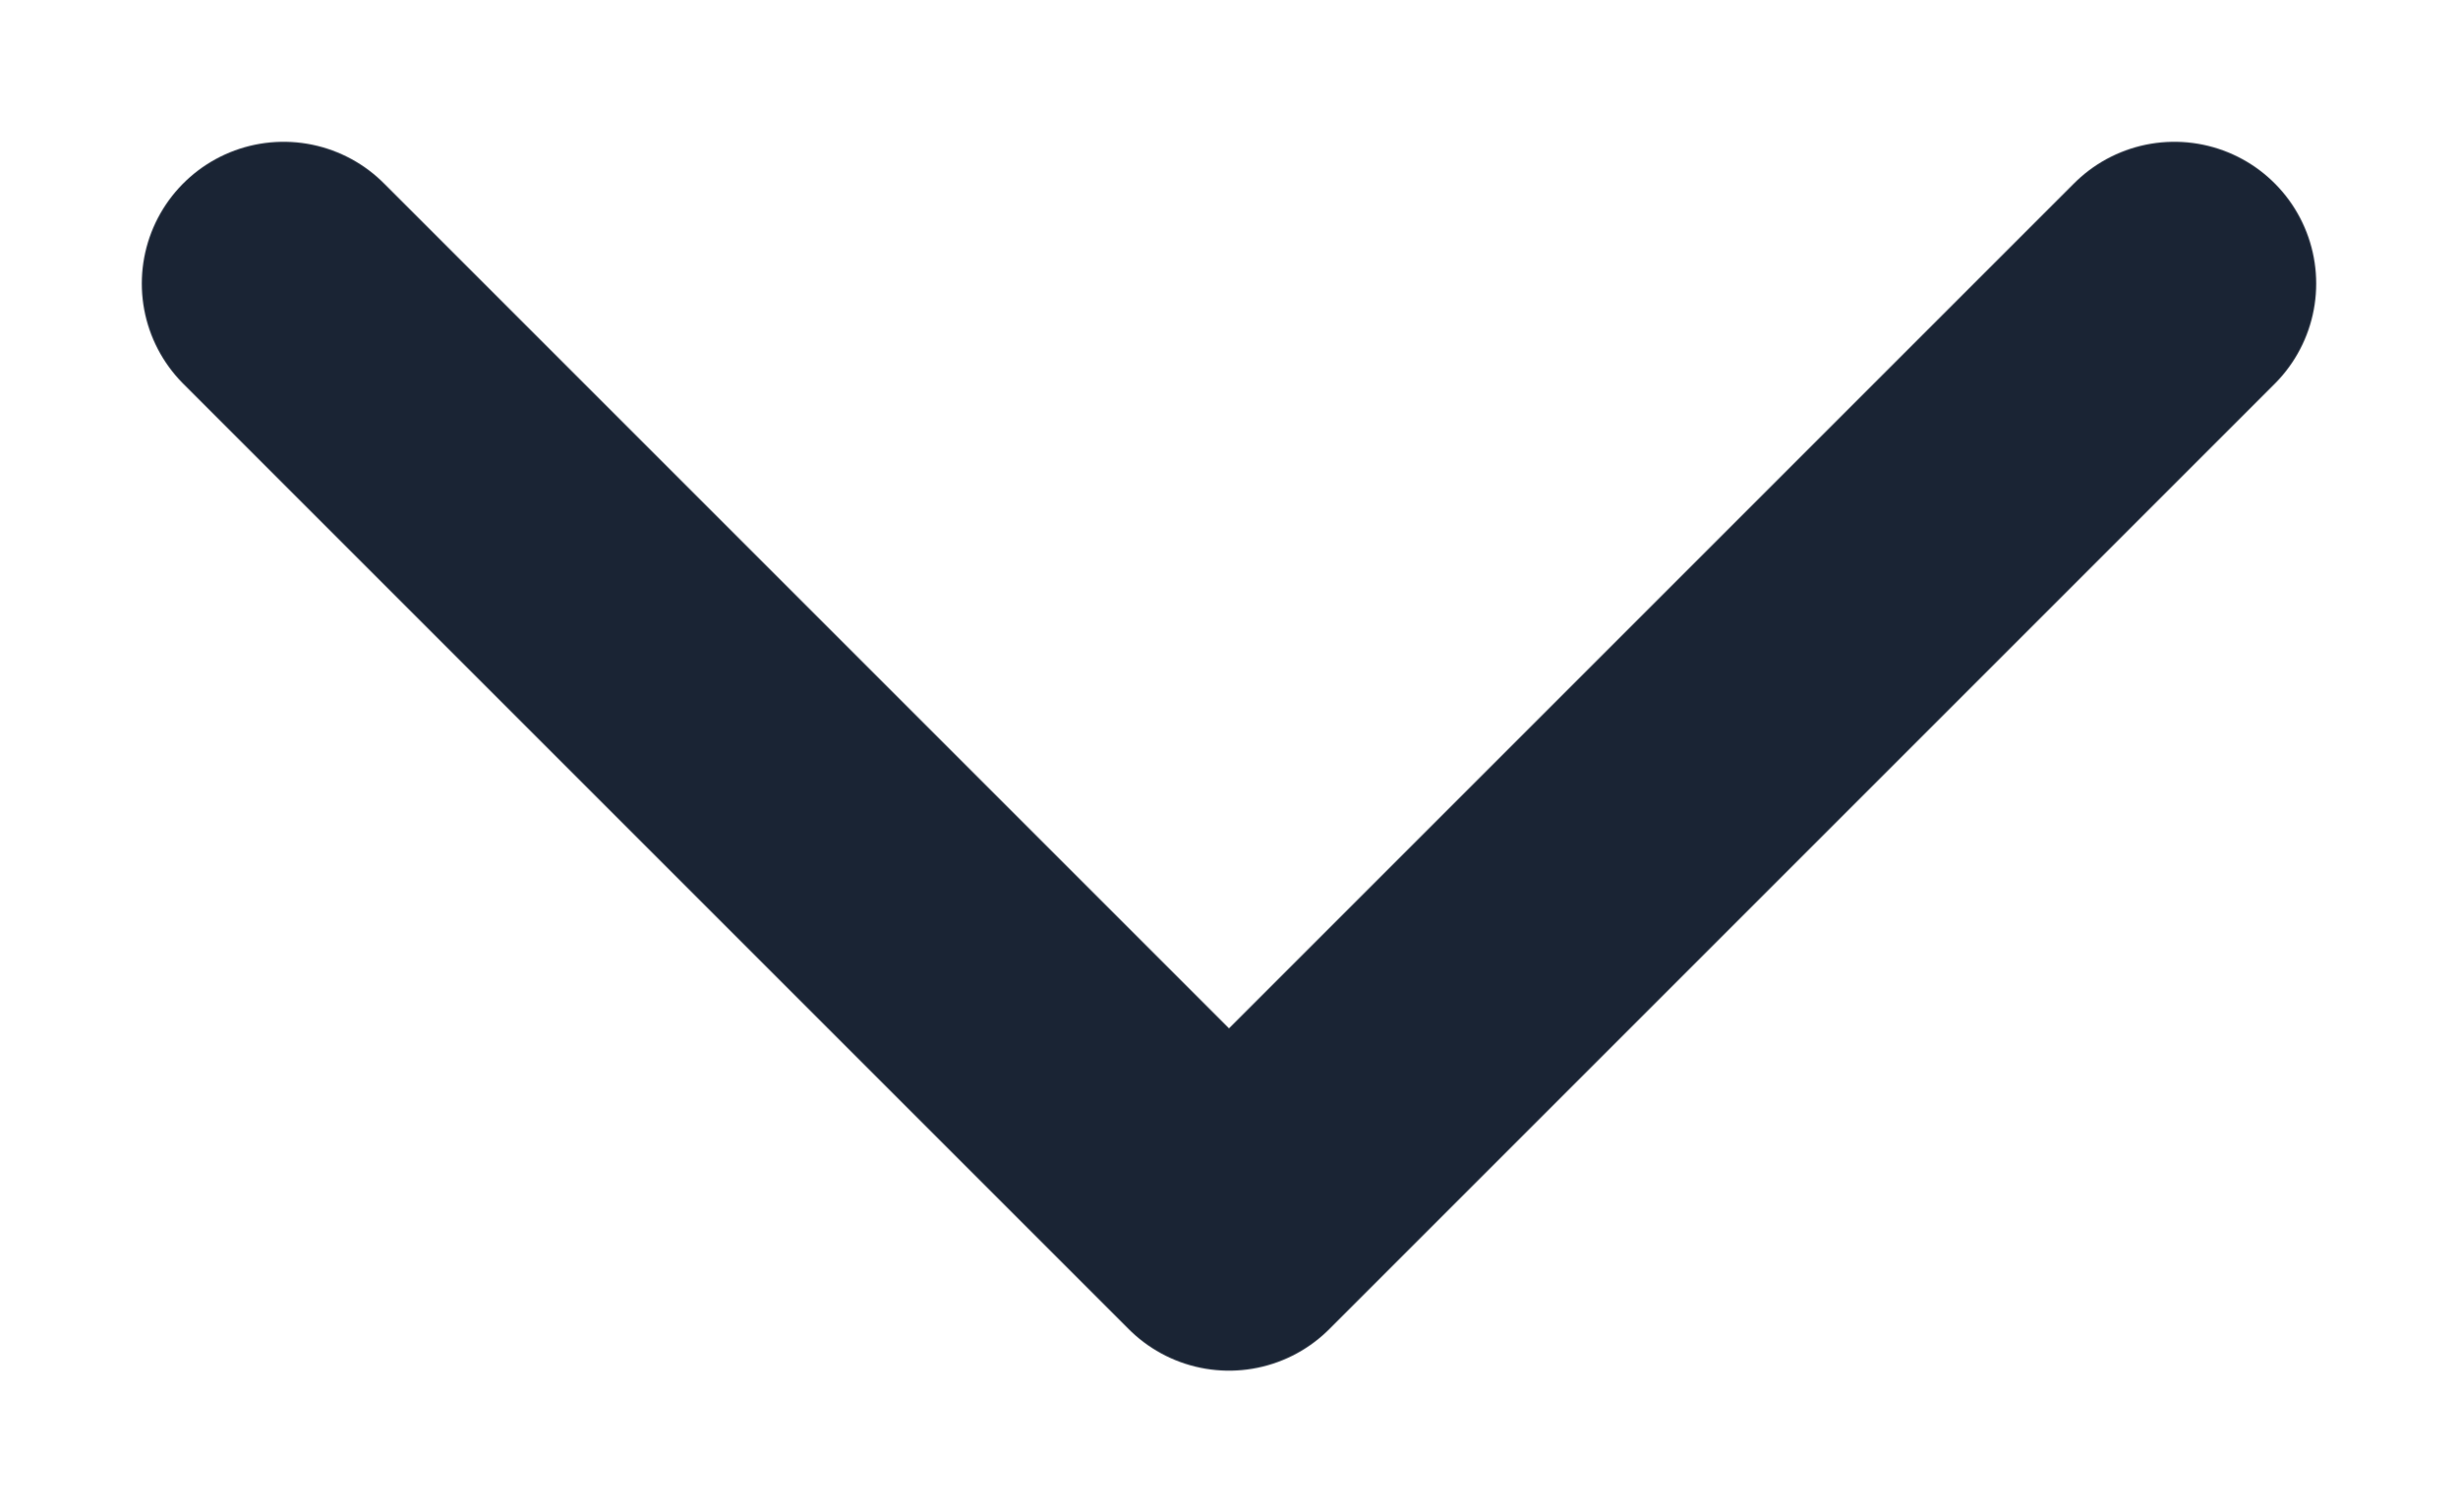 <svg width="13" height="8" viewBox="0 0 13 8" fill="none" xmlns="http://www.w3.org/2000/svg">
<path d="M11.5 1.5L6.5 6.5L1.5 1.5" stroke="#1A2434" stroke-width="1.5" stroke-linecap="round" stroke-linejoin="round"/>
</svg>
